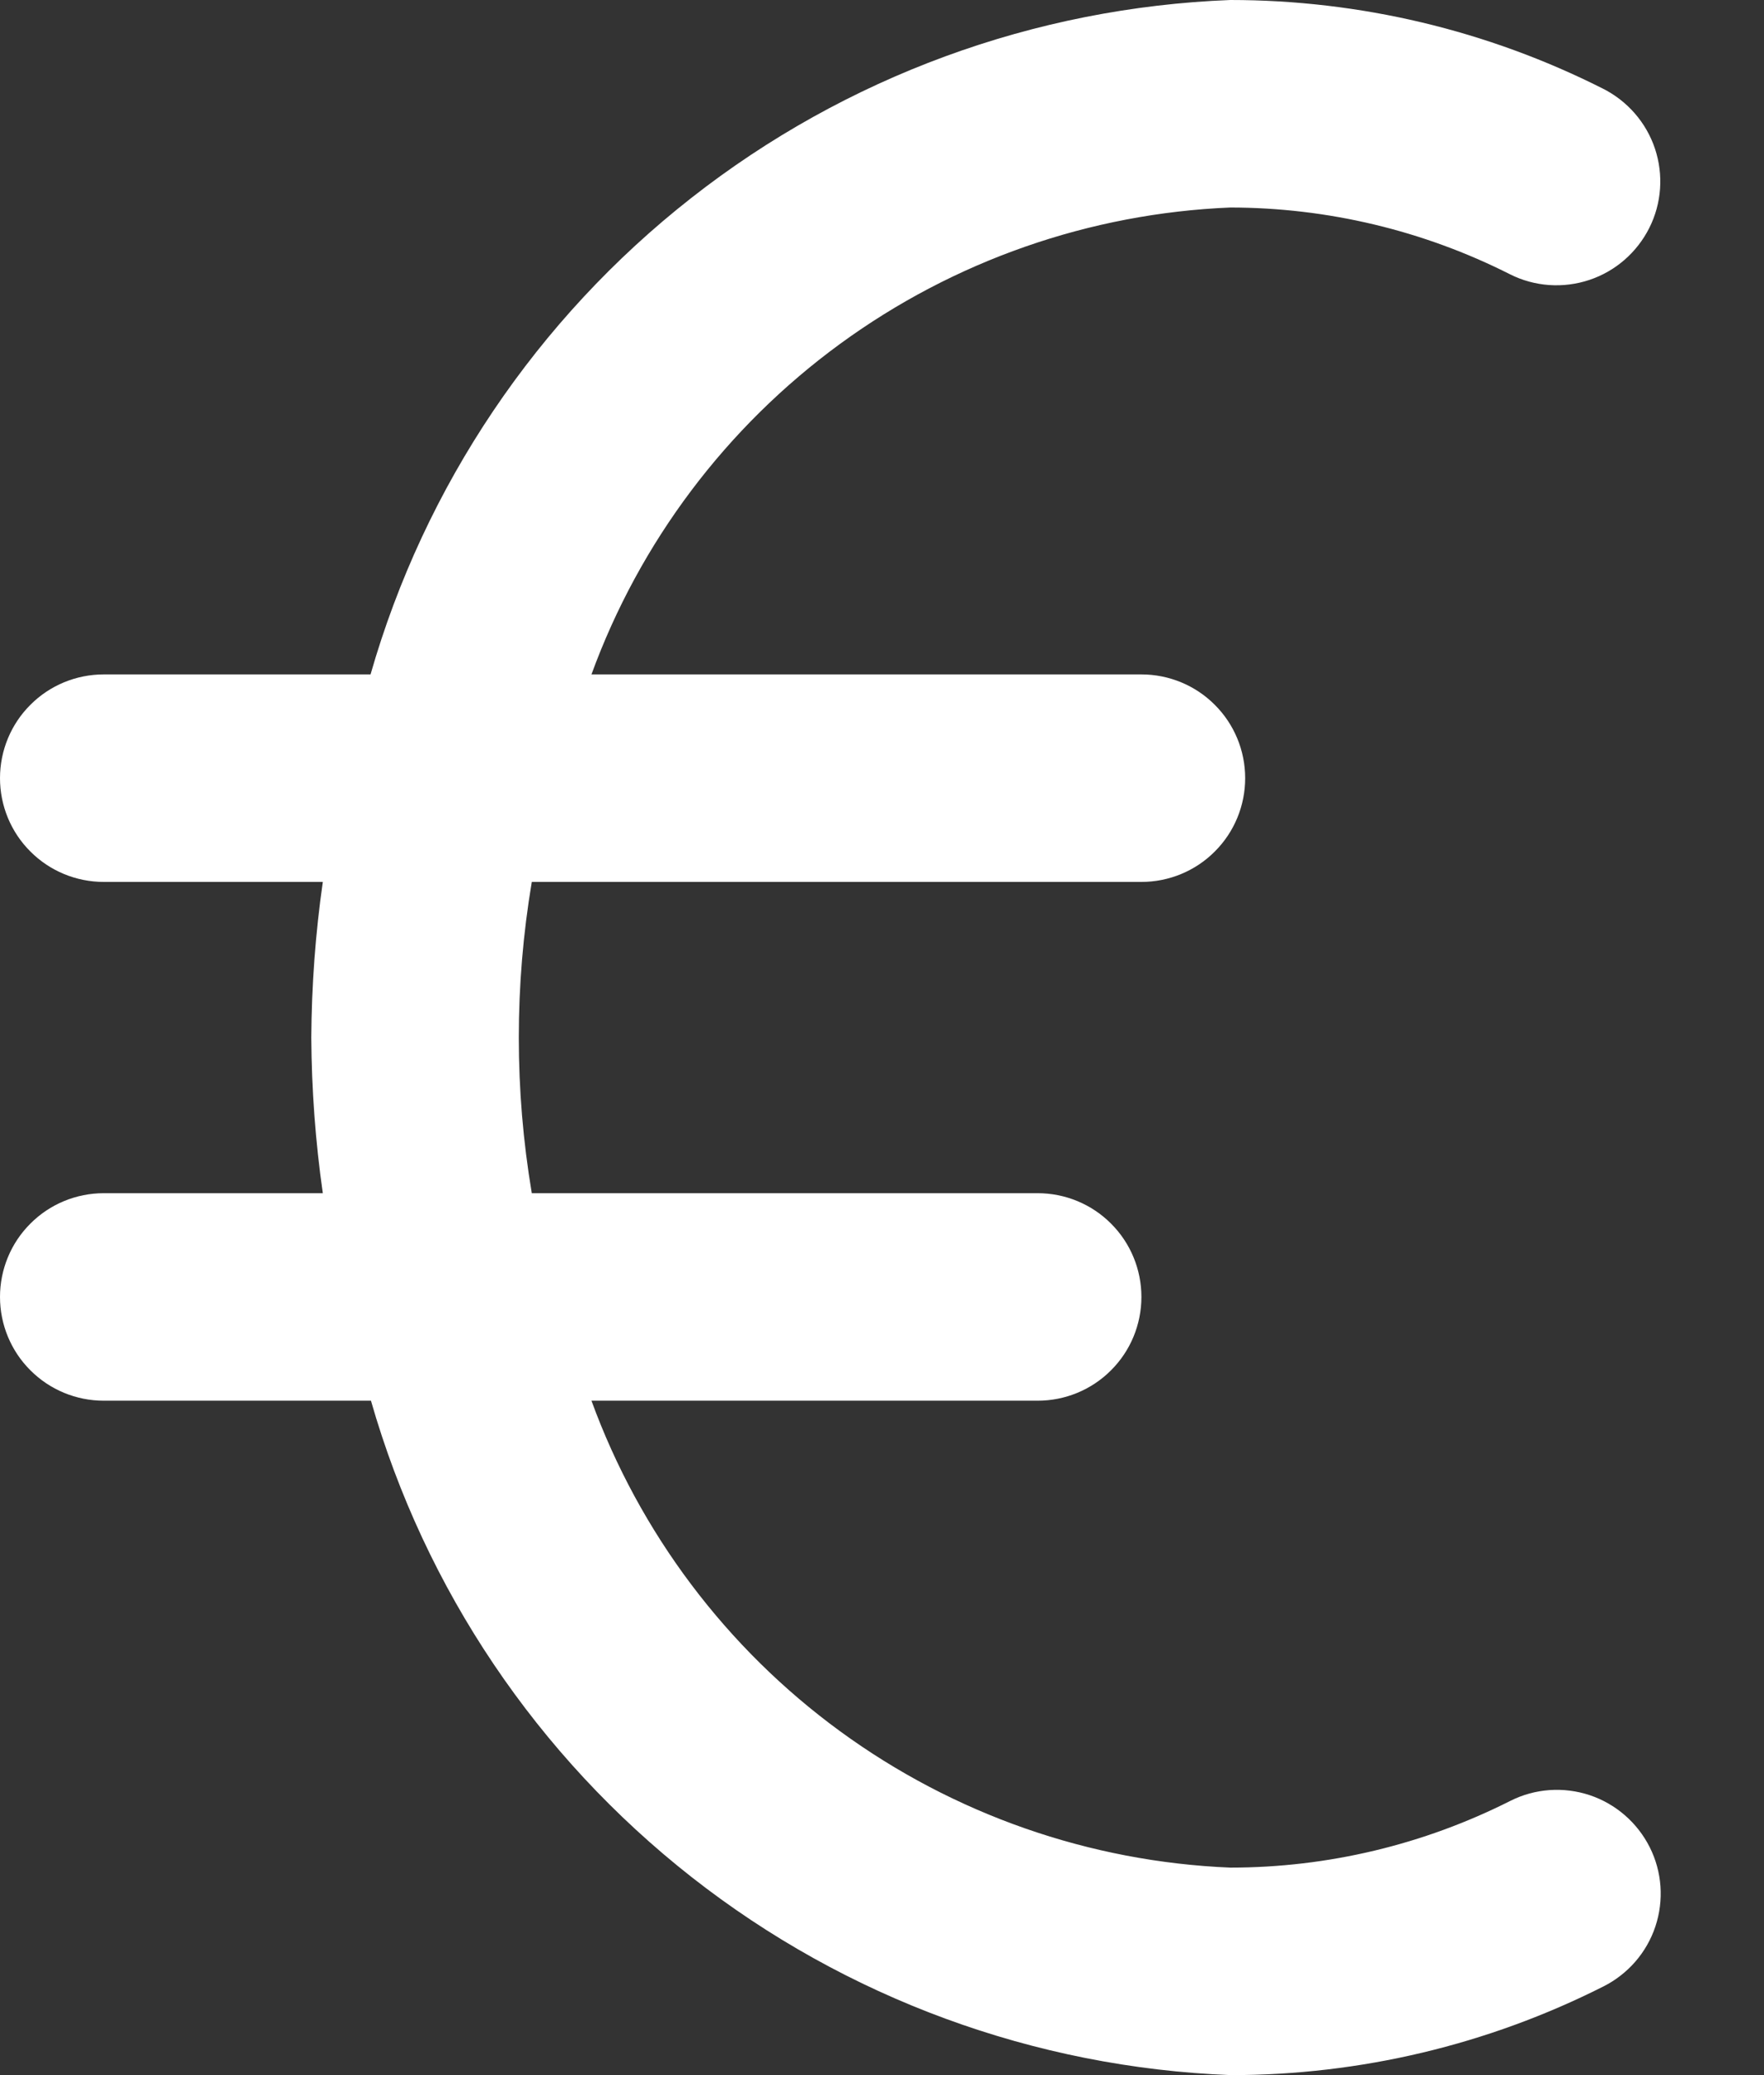 <svg width="17" height="20" viewBox="0 0 17 20" fill="none" xmlns="http://www.w3.org/2000/svg">
<rect x="0" y="0" width="17" height="20" fill="#333333" stroke="none"/>
<path d="M1 11.5H3.111C3.04 11.003 3.003 10.502 3 10C3.003 9.498 3.04 8.997 3.111 8.5H1C0.735 8.5 0.48 8.395 0.293 8.207C0.105 8.02 0 7.765 0 7.5C0 7.235 0.105 6.98 0.293 6.793C0.48 6.605 0.735 6.5 1 6.5H3.571C4.092 4.682 5.174 3.075 6.662 1.908C8.149 0.741 9.967 0.073 11.857 4.08943e-07C13.104 -0 14.334 0.292 15.447 0.854C15.684 0.973 15.865 1.181 15.949 1.432C16.033 1.684 16.014 1.959 15.895 2.196C15.776 2.433 15.569 2.614 15.317 2.698C15.065 2.782 14.79 2.763 14.553 2.644C13.717 2.221 12.794 2.001 11.857 2C10.501 2.056 9.191 2.514 8.095 3.315C6.999 4.116 6.165 5.225 5.7 6.5H11C11.265 6.5 11.52 6.605 11.707 6.793C11.895 6.98 12 7.235 12 7.5C12 7.765 11.895 8.02 11.707 8.207C11.52 8.395 11.265 8.5 11 8.5H5.125C4.958 9.493 4.958 10.507 5.125 11.5H10C10.265 11.5 10.52 11.605 10.707 11.793C10.895 11.98 11 12.235 11 12.5C11 12.765 10.895 13.02 10.707 13.207C10.52 13.395 10.265 13.5 10 13.5H5.7C6.165 14.775 6.999 15.884 8.095 16.685C9.191 17.486 10.501 17.944 11.857 18C12.795 18 13.72 17.779 14.557 17.356C14.794 17.237 15.069 17.218 15.321 17.302C15.572 17.386 15.78 17.567 15.899 17.804C16.018 18.041 16.037 18.316 15.953 18.568C15.869 18.82 15.688 19.027 15.451 19.146C14.338 19.708 13.108 20 11.861 20C9.972 19.927 8.153 19.259 6.666 18.092C5.178 16.924 4.096 15.318 3.575 13.5H1C0.735 13.5 0.48 13.395 0.293 13.207C0.105 13.02 0 12.765 0 12.5C0 12.235 0.105 11.98 0.293 11.793C0.48 11.605 0.735 11.5 1 11.5Z" fill="white"/>
</svg>
